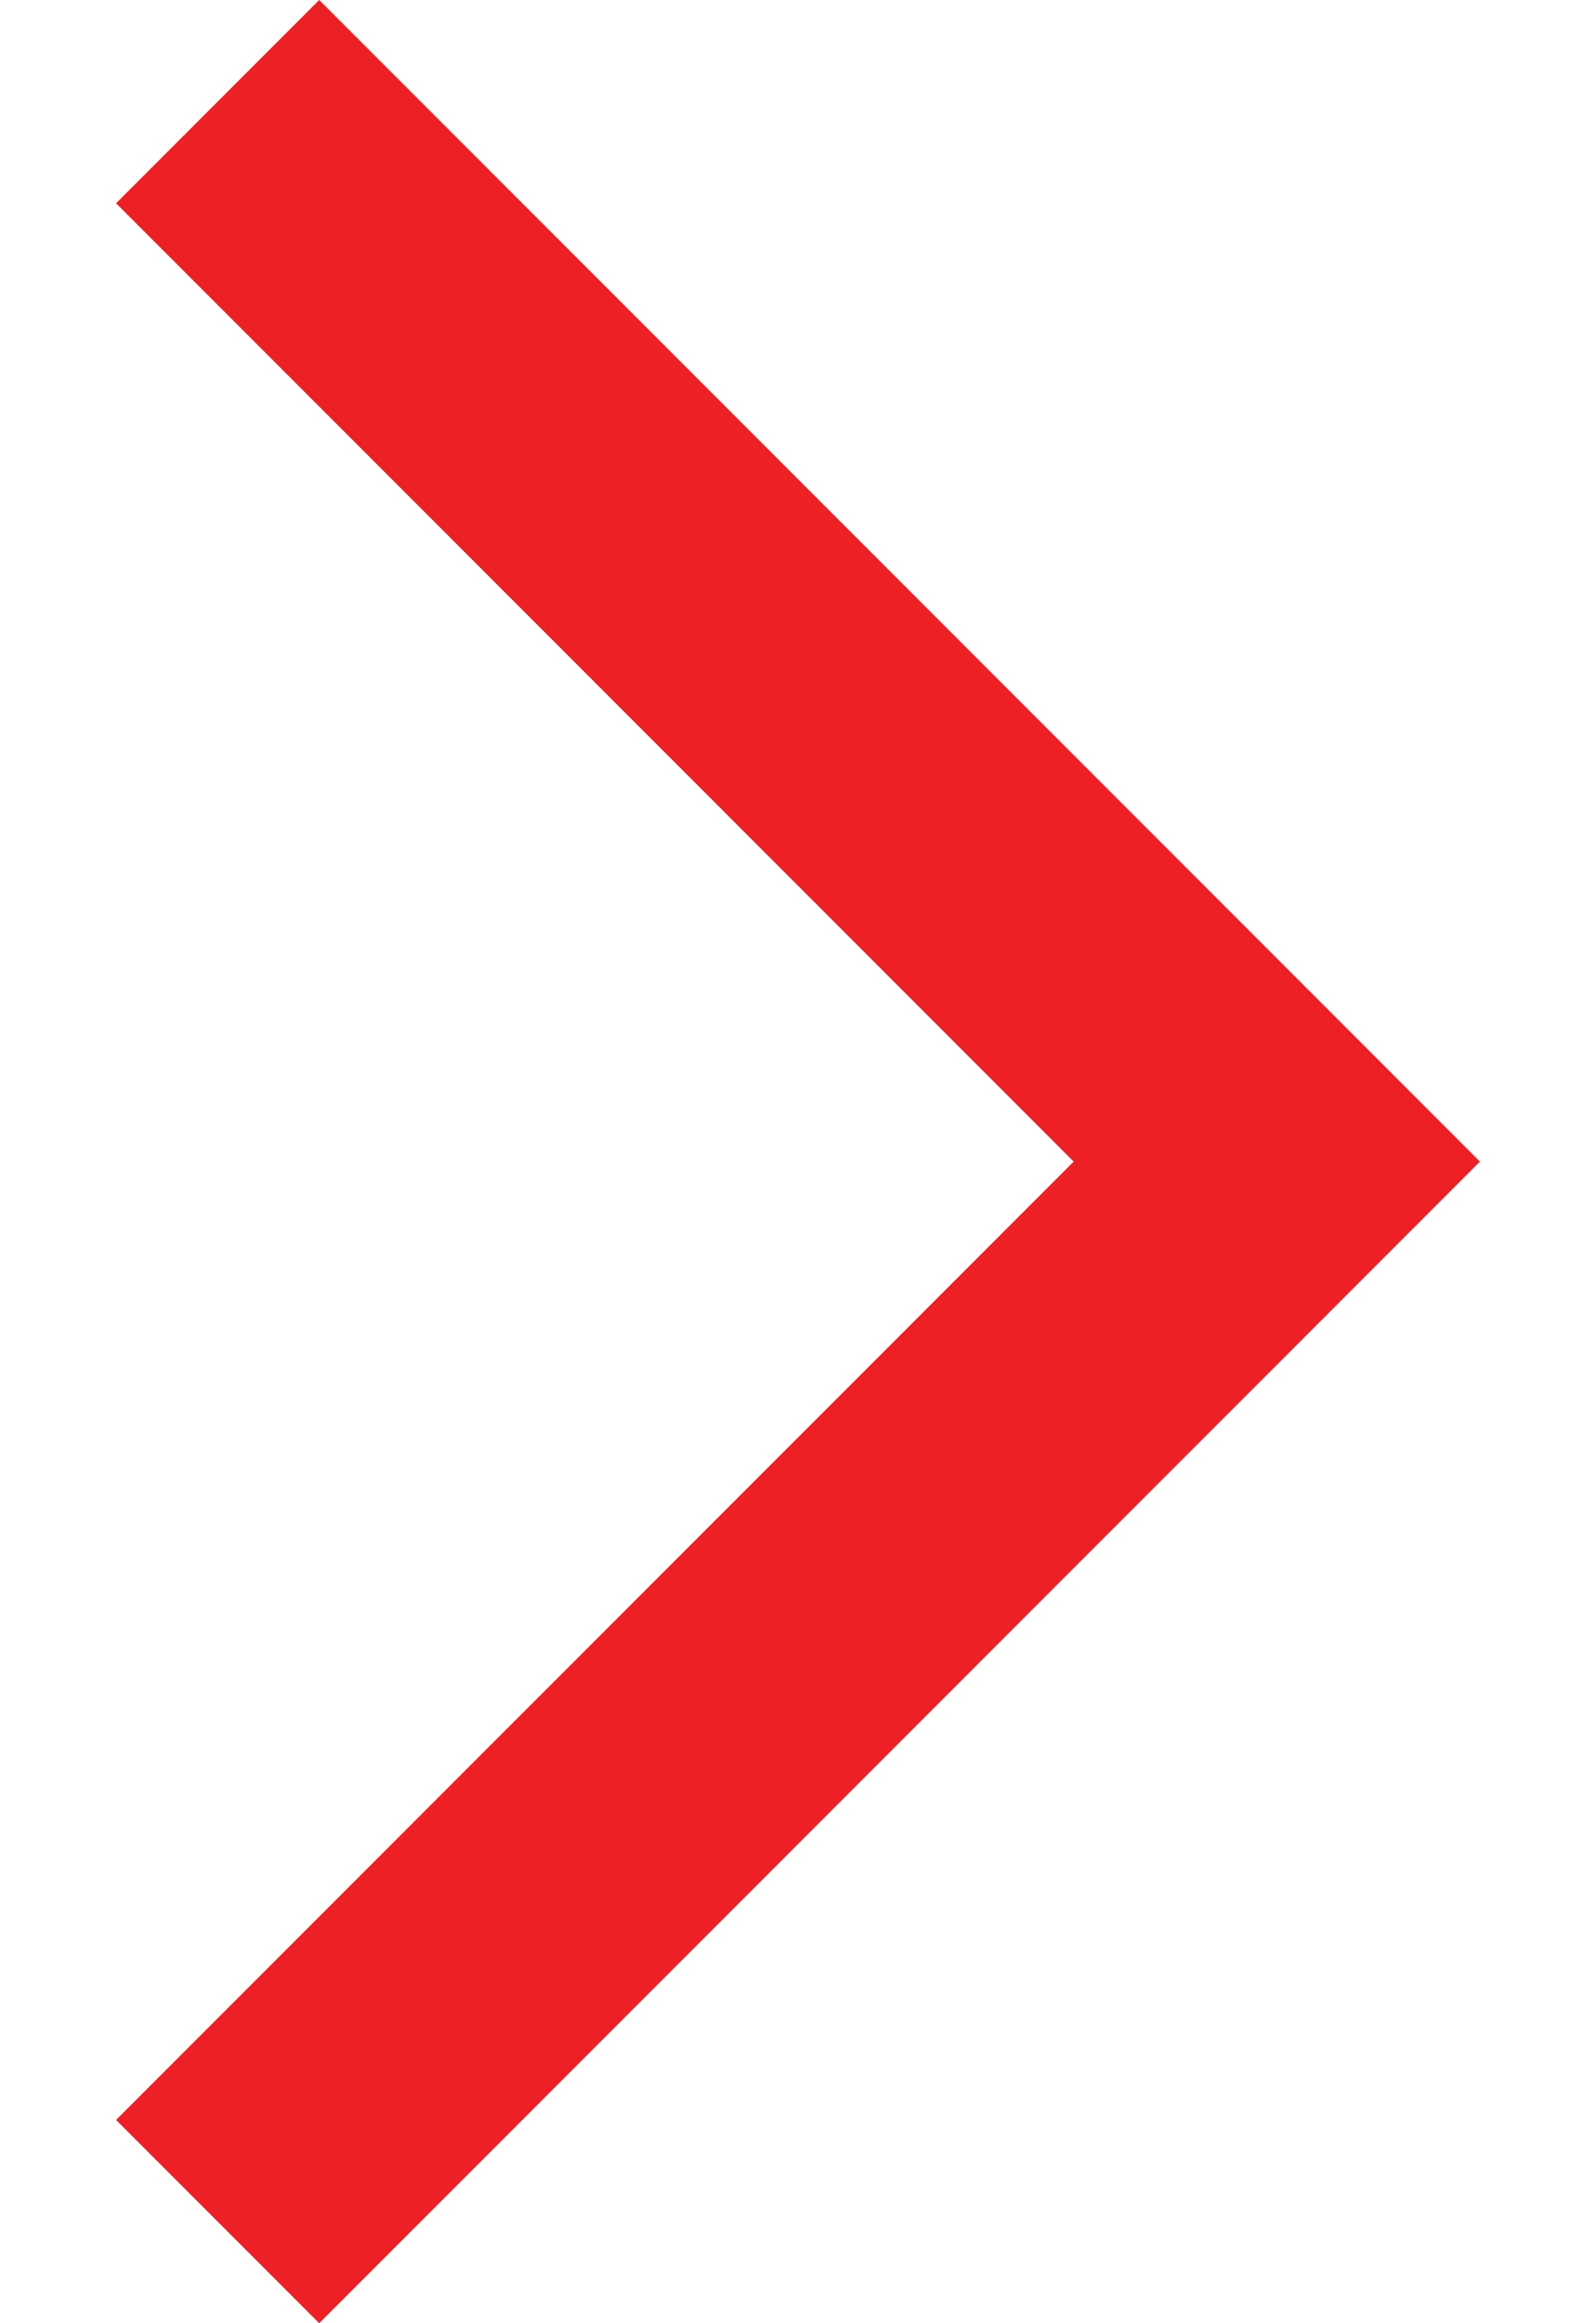 <?xml version="1.0" encoding="UTF-8"?>
<svg width="11px" height="16px" viewBox="0 0 11 16" version="1.1" xmlns="http://www.w3.org/2000/svg" xmlns:xlink="http://www.w3.org/1999/xlink">
    <!-- Generator: Sketch 57.1 (83088) - https://sketch.com -->
    <title>Shape 2</title>
    <desc>Created with Sketch.</desc>
    <g id="Product-Page" stroke="none" stroke-width="1" fill="none" fill-rule="evenodd">
        <g id="Product-Page-3.2" transform="translate(-746, -808)" fill="#ED2025">
            <g id="Group-4" transform="translate(476, 817) rotate(-90) translate(-476, -817) translate(433, 511)">
                <polygon id="Shape-2" transform="translate(44, 581.5) scale(-1, 1) rotate(-90) translate(-44, -581.5) " points="48.7 574.9 47.3 573.5 39.3 581.5 47.3 589.5 48.7 588.1 42.1 581.5"></polygon>
            </g>
        </g>
    </g>
</svg>